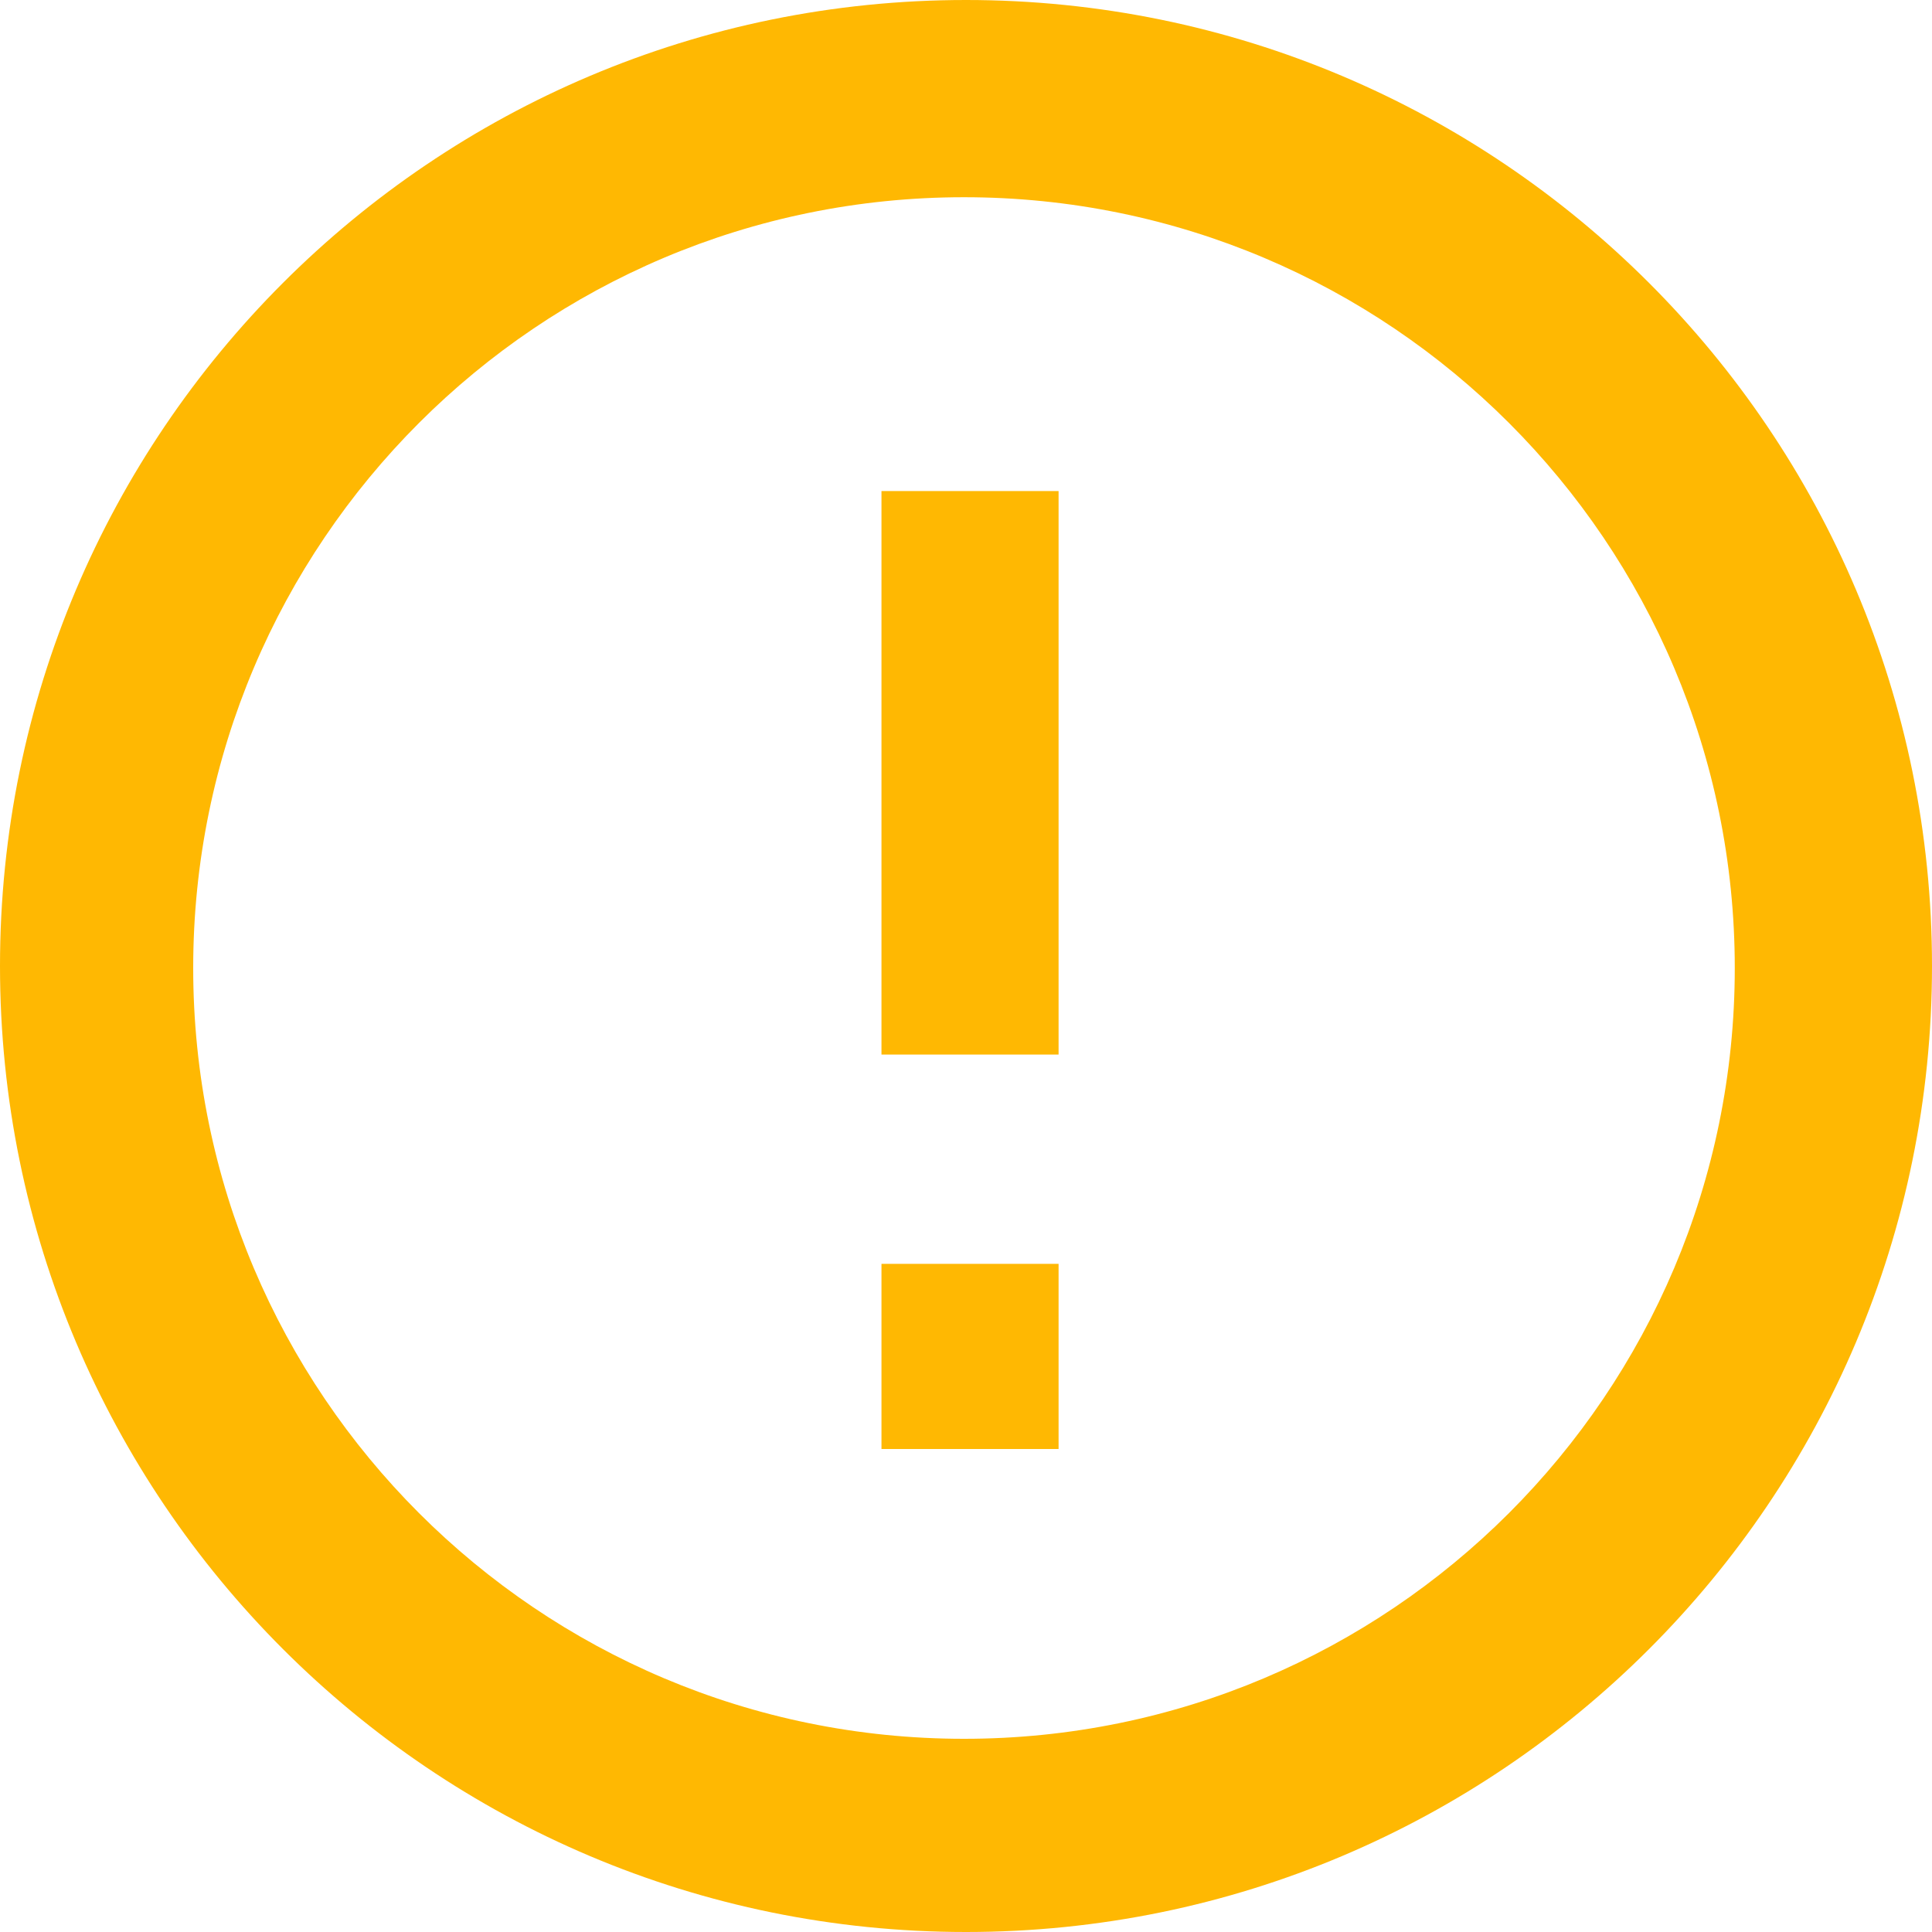 <svg width="480" height="480" viewBox="0 0 480 480" fill="none" xmlns="http://www.w3.org/2000/svg">
<path fill-rule="evenodd" clip-rule="evenodd" d="M240 480C372.548 480 480 372.548 480 240C480 107.452 372.548 0 240 0C107.452 0 0 107.452 0 240C0 372.548 107.452 480 240 480ZM239.5 432C345.263 432 431 346.263 431 240.5C431 134.737 345.263 49 239.5 49C133.737 49 48 134.737 48 240.5C48 346.263 133.737 432 239.5 432Z" fill="#FFB802"/>
<rect x="219" y="122" width="44" height="140" fill="#FFB802"/>
<rect x="219" y="314" width="44" height="46" fill="#FFB802"/>
</svg>
